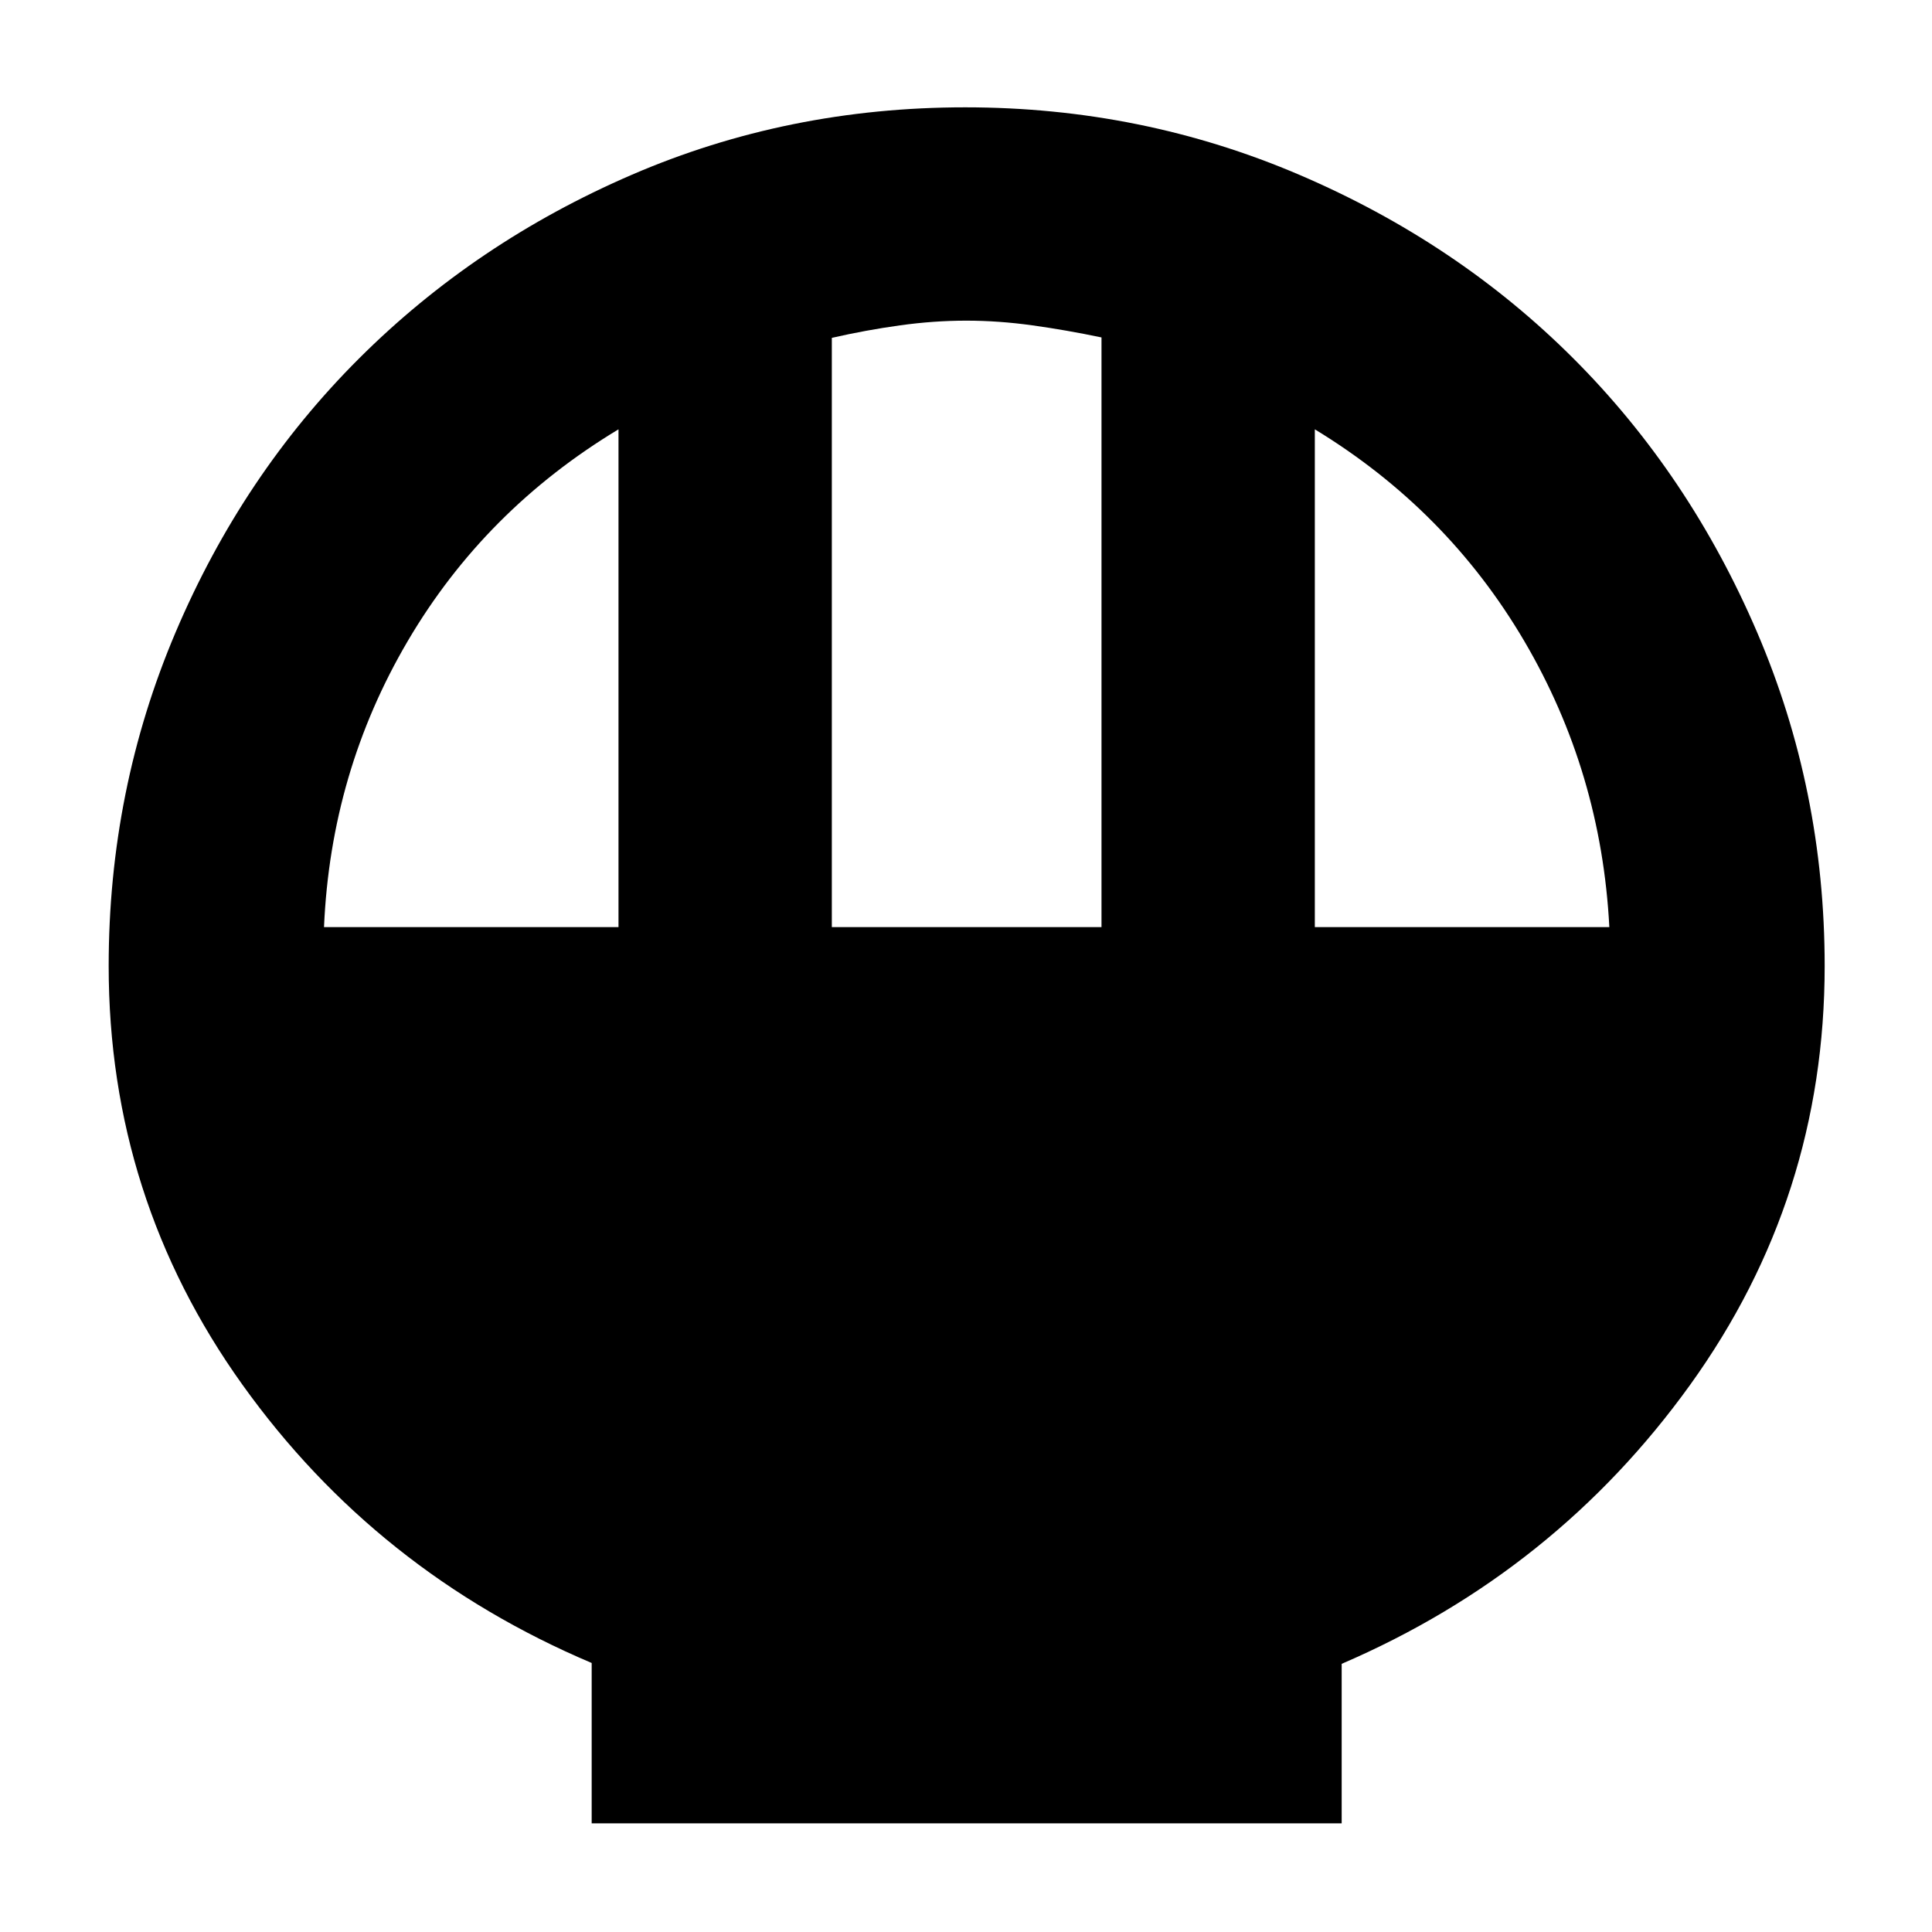 <svg xmlns="http://www.w3.org/2000/svg" height="40" viewBox="0 -960 960 960" width="40"><path d="M294-54v-79.67Q187-179 120.5-271.89T54-480q0-87.56 33.26-165.83 33.26-78.28 91.13-136.03 57.88-57.76 135.51-91.28 77.62-33.53 165.71-33.53 87.79 0 166.2 33.6 78.4 33.59 136.04 91.22 57.63 57.64 91.22 135.96 33.6 78.33 33.6 165.89 0 115.22-66.84 208.11Q773-179 666.67-133.25V-54H294Zm119.33-445.33h134v-293q-17.53-3.67-34.31-6-16.79-2.34-32.9-2.34-16.12 0-32.95 2.34-16.84 2.33-33.84 6.21v292.79Zm-252.33 0h146.33v-247.34q-66.41 40.02-104.71 105.18-38.29 65.16-41.62 142.16Zm492.33 0h146.34q-4-77-42.29-142.16-38.3-65.16-104.05-105.18v247.34Z"/></svg>